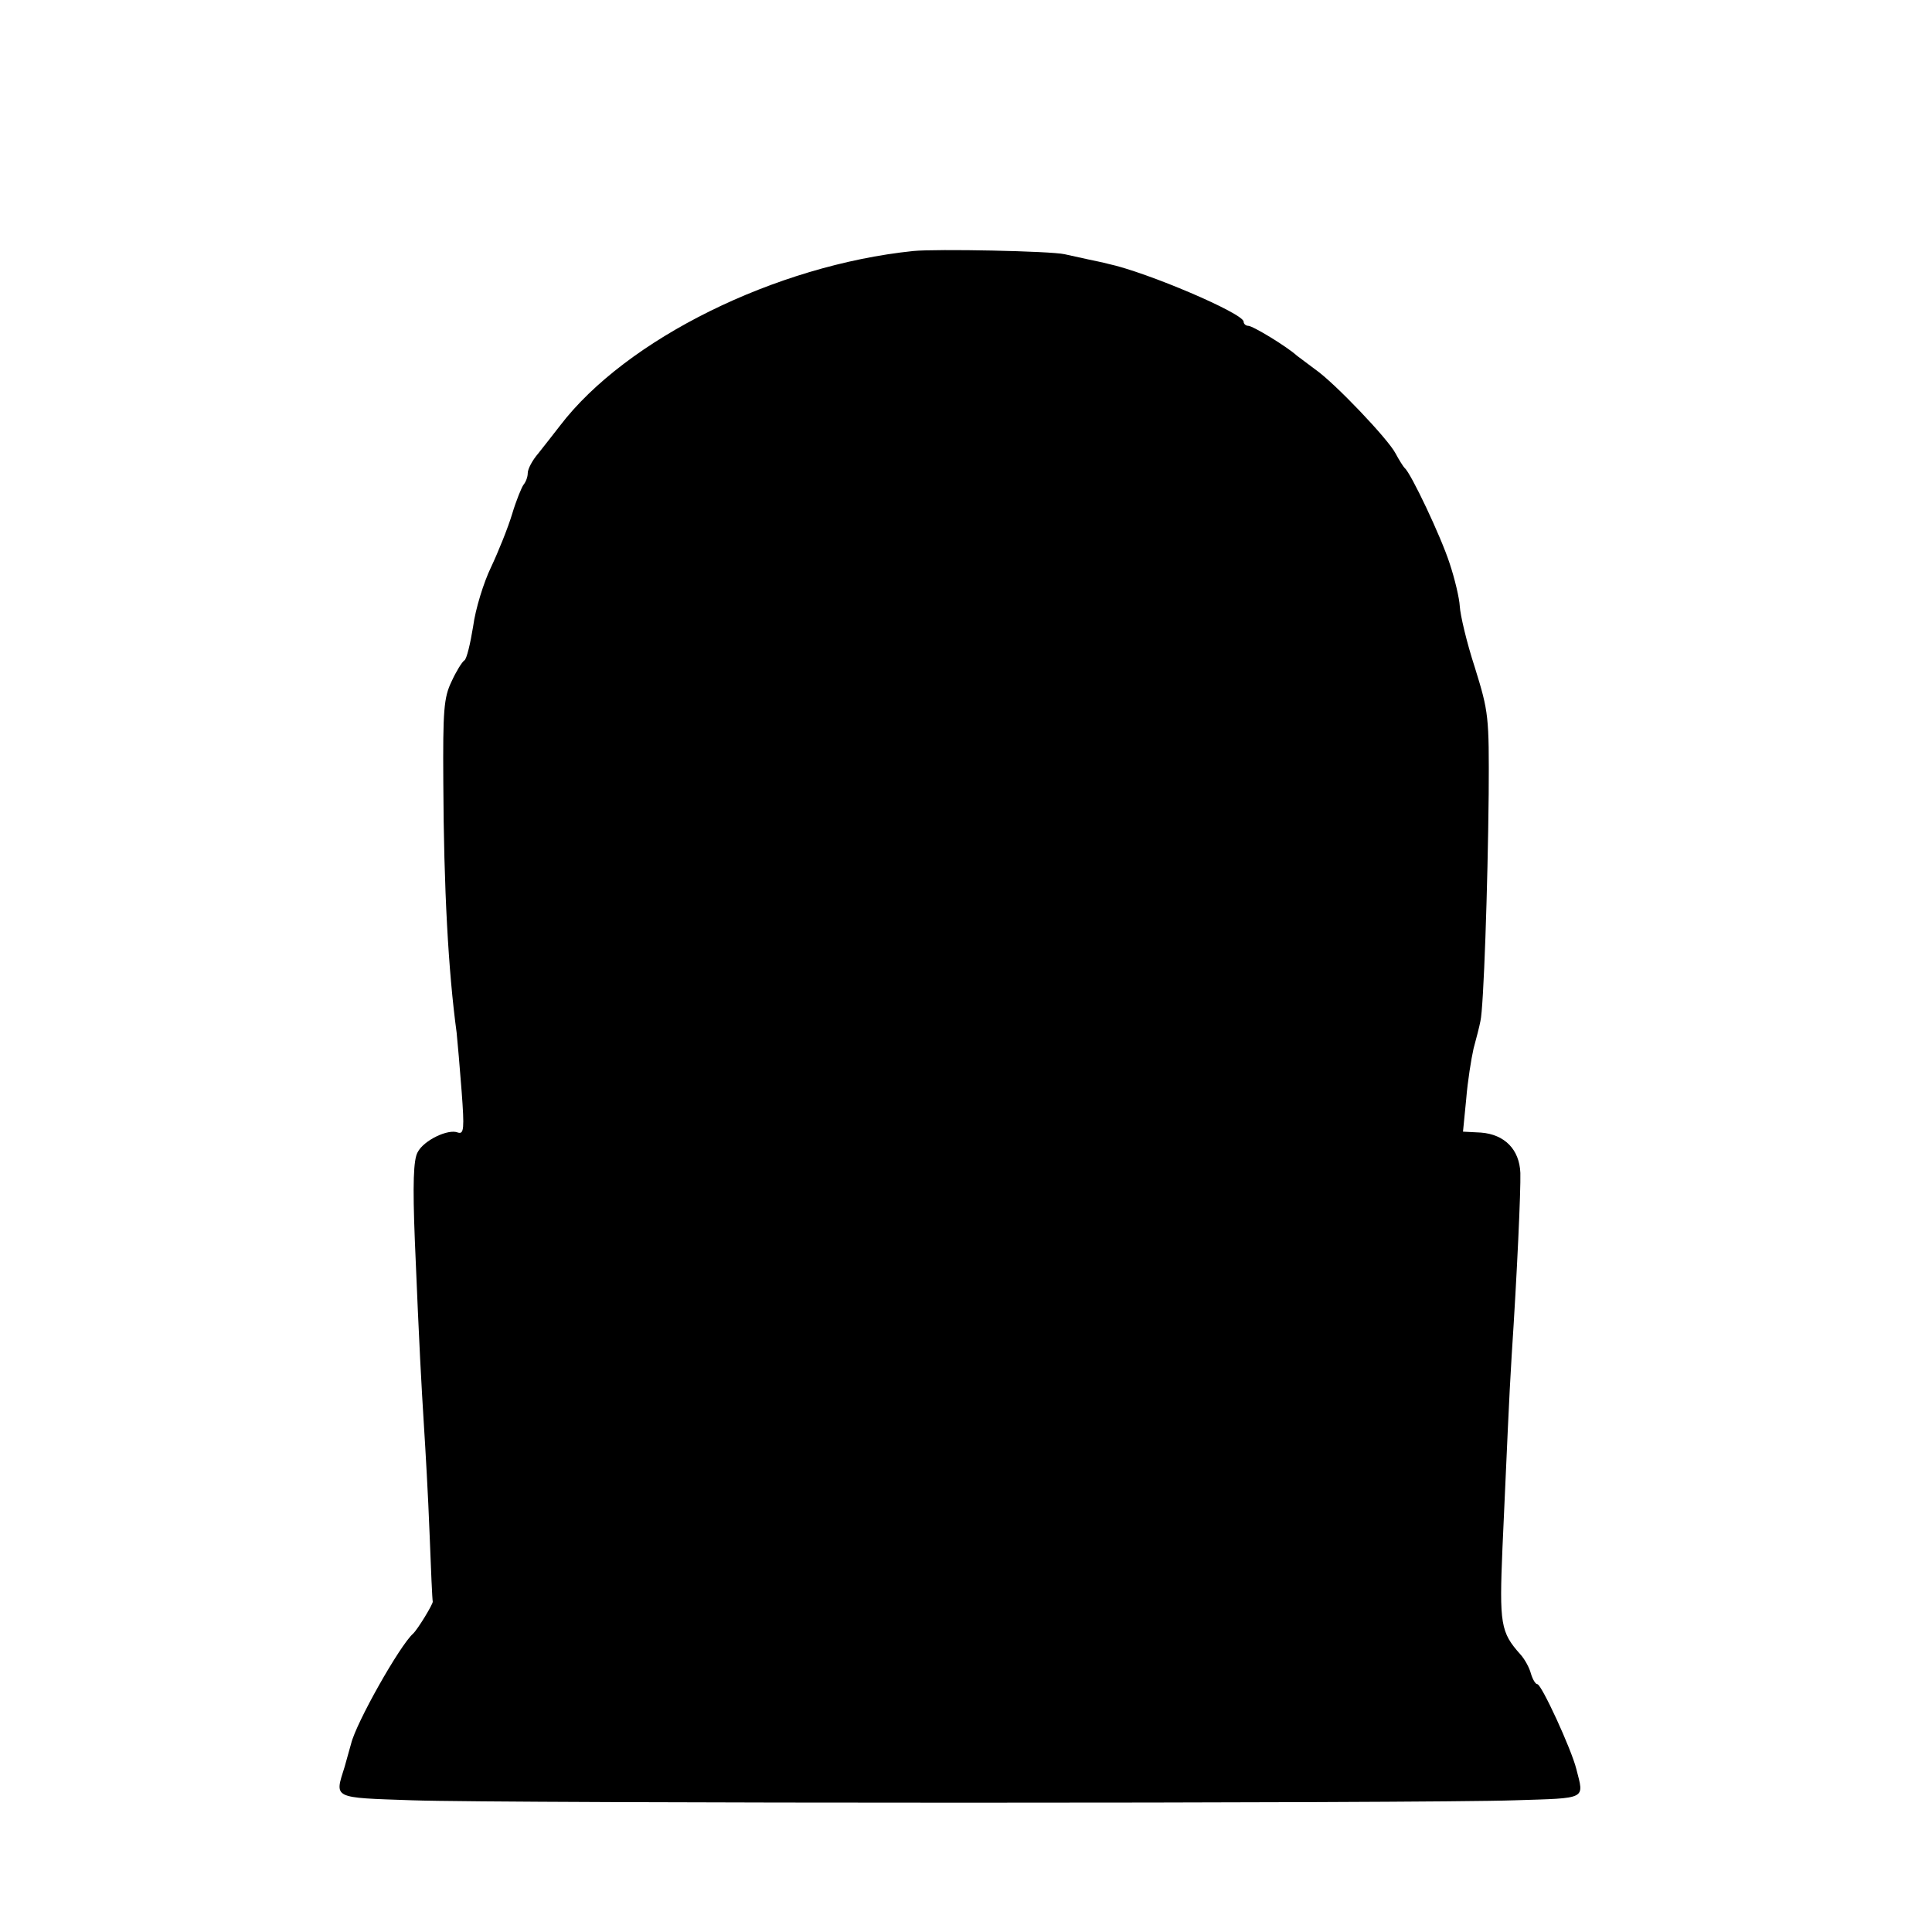 <?xml version="1.0" standalone="no"?>
<!DOCTYPE svg PUBLIC "-//W3C//DTD SVG 20010904//EN"
 "http://www.w3.org/TR/2001/REC-SVG-20010904/DTD/svg10.dtd">
<svg version="1.0" xmlns="http://www.w3.org/2000/svg"
 width="421pt" height="421pt" viewBox="0 0 421 421"
 preserveAspectRatio="xMidYMid meet">
<g transform="translate(0,421) scale(0.1,-0.1)"
fill="#000000" stroke="none">
<path d="M1990 3663 c-300 -31 -626 -192 -770 -381 -14 -18 -35 -45 -47 -60
-13 -15 -23 -34 -23 -43 0 -8 -4 -19 -9 -25 -4 -5 -16 -34 -25 -64 -9 -30 -30
-82 -46 -116 -16 -33 -34 -91 -39 -129 -6 -37 -14 -71 -19 -74 -5 -3 -18 -24
-28 -46 -17 -35 -19 -63 -18 -220 1 -233 11 -412 29 -545 2 -19 7 -77 11 -129
6 -80 5 -93 -8 -89 -21 9 -75 -17 -88 -43 -9 -16 -11 -68 -6 -193 10 -241 14
-309 20 -406 3 -47 9 -150 12 -230 3 -80 6 -147 7 -150 1 -5 -33 -61 -43 -70
-29 -26 -124 -194 -135 -240 -2 -8 -9 -31 -14 -50 -22 -70 -28 -67 147 -73
198 -7 2207 -7 2403 0 159 5 151 1 134 68 -11 44 -76 185 -85 185 -4 0 -10 10
-14 23 -3 12 -13 31 -23 42 -43 48 -46 66 -39 232 11 242 14 320 20 418 12
182 20 361 19 399 -2 51 -34 84 -86 88 l-39 2 7 71 c3 38 11 88 16 110 6 22
13 49 15 60 7 29 16 293 18 495 1 170 0 178 -30 275 -18 55 -32 115 -33 134
-1 18 -11 60 -22 93 -19 59 -85 198 -98 208 -3 3 -12 17 -20 32 -16 31 -133
154 -175 183 -15 11 -33 25 -40 30 -22 20 -96 65 -106 65 -5 0 -10 4 -10 9 0
18 -211 108 -295 126 -11 3 -31 7 -45 10 -14 3 -36 8 -50 11 -30 7 -280 12
-330 7z"/>
</g>
</svg>
